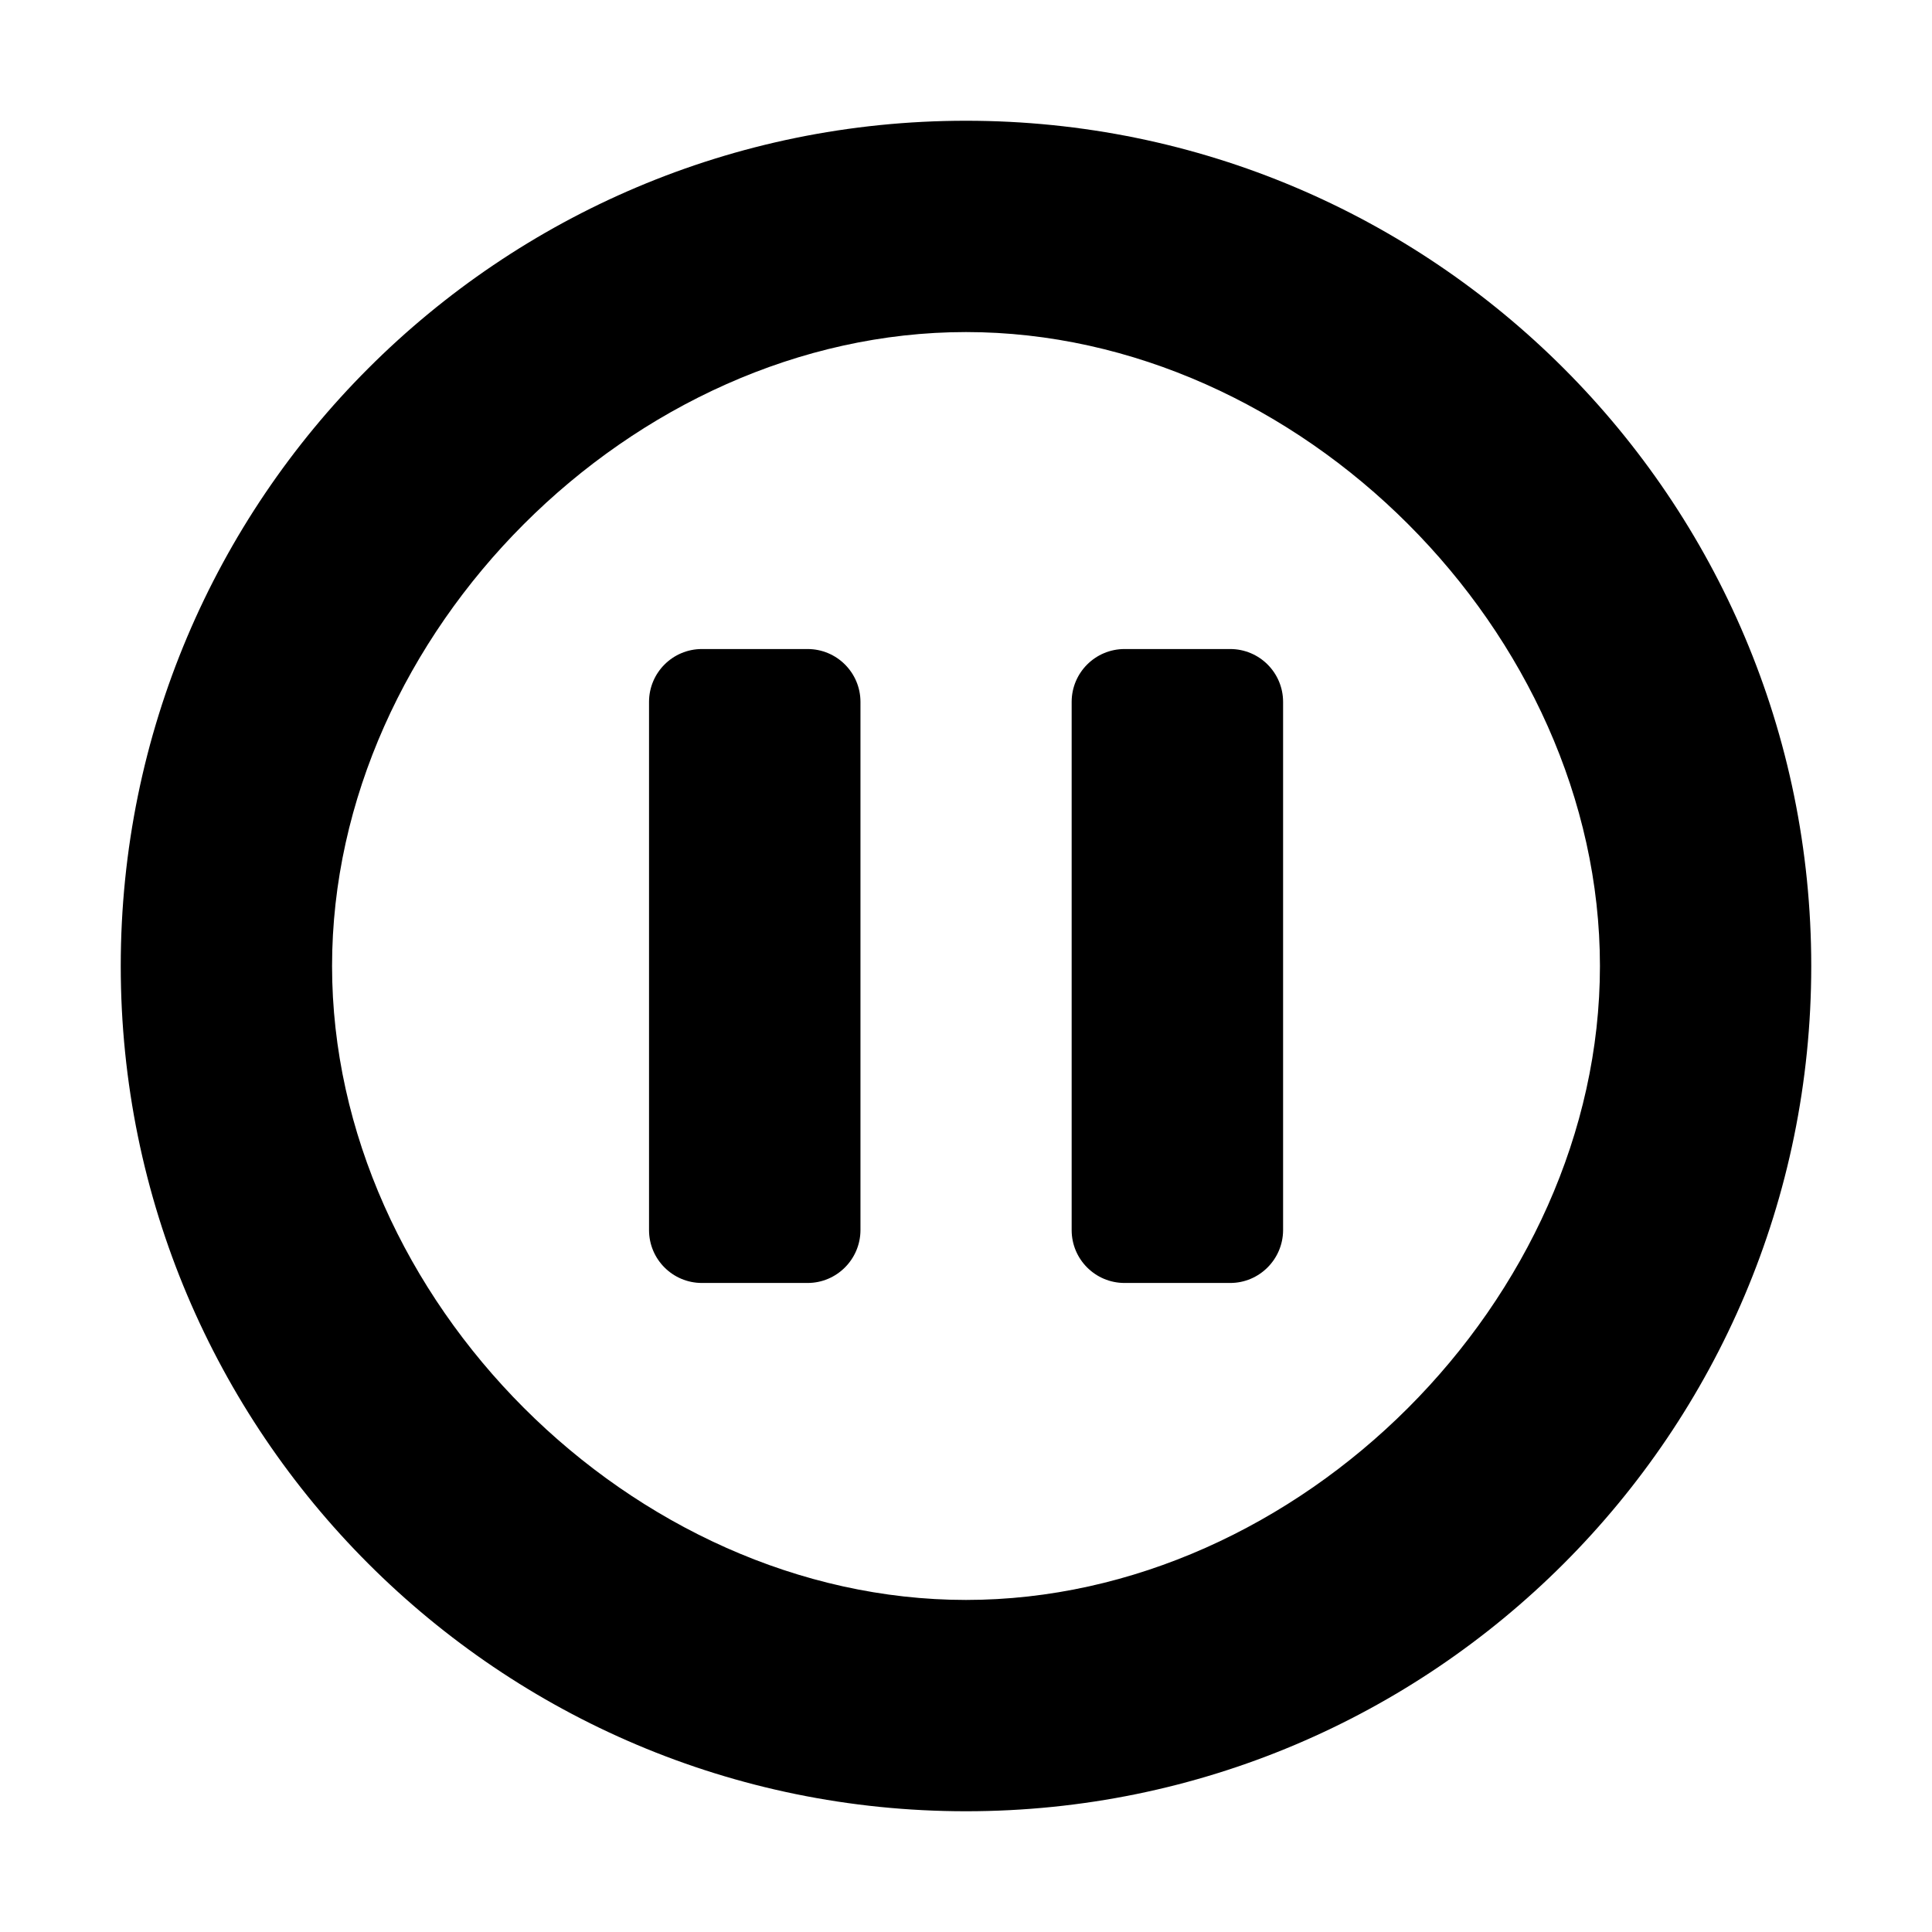 <?xml version="1.0" standalone="no"?><!DOCTYPE svg PUBLIC "-//W3C//DTD SVG 1.1//EN" "http://www.w3.org/Graphics/SVG/1.1/DTD/svg11.dtd"><svg t="1589870409013" class="icon" viewBox="0 0 1024 1024" version="1.1" xmlns="http://www.w3.org/2000/svg" p-id="9229" xmlns:xlink="http://www.w3.org/1999/xlink" width="200" height="200"><defs><style type="text/css"></style></defs><path d="M512 960c-247.424 0-448-200.576-448-448s200.576-448 448-448 448 200.576 448 448S759.424 960 512 960zM512 176C335.232 176 176 335.296 176 512S335.232 848 512 848c176.704 0 336-159.296 336-336S688.704 176 512 176zM652.032 680 596.032 680c-15.488 0-28.032-12.544-28.032-28.032L568 372.032c0-15.488 12.544-28.032 28.032-28.032l56 0c15.488 0 28.032 12.544 28.032 28.032l0 280C680 667.456 667.456 680 652.032 680zM428.032 680 372.032 680c-15.488 0-28.032-12.544-28.032-28.032L344 372.032c0-15.488 12.544-28.032 28.032-28.032l56 0c15.488 0 28.032 12.544 28.032 28.032l0 280C456 667.456 443.456 680 428.032 680z" p-id="9230" fill="black"></path></svg>
